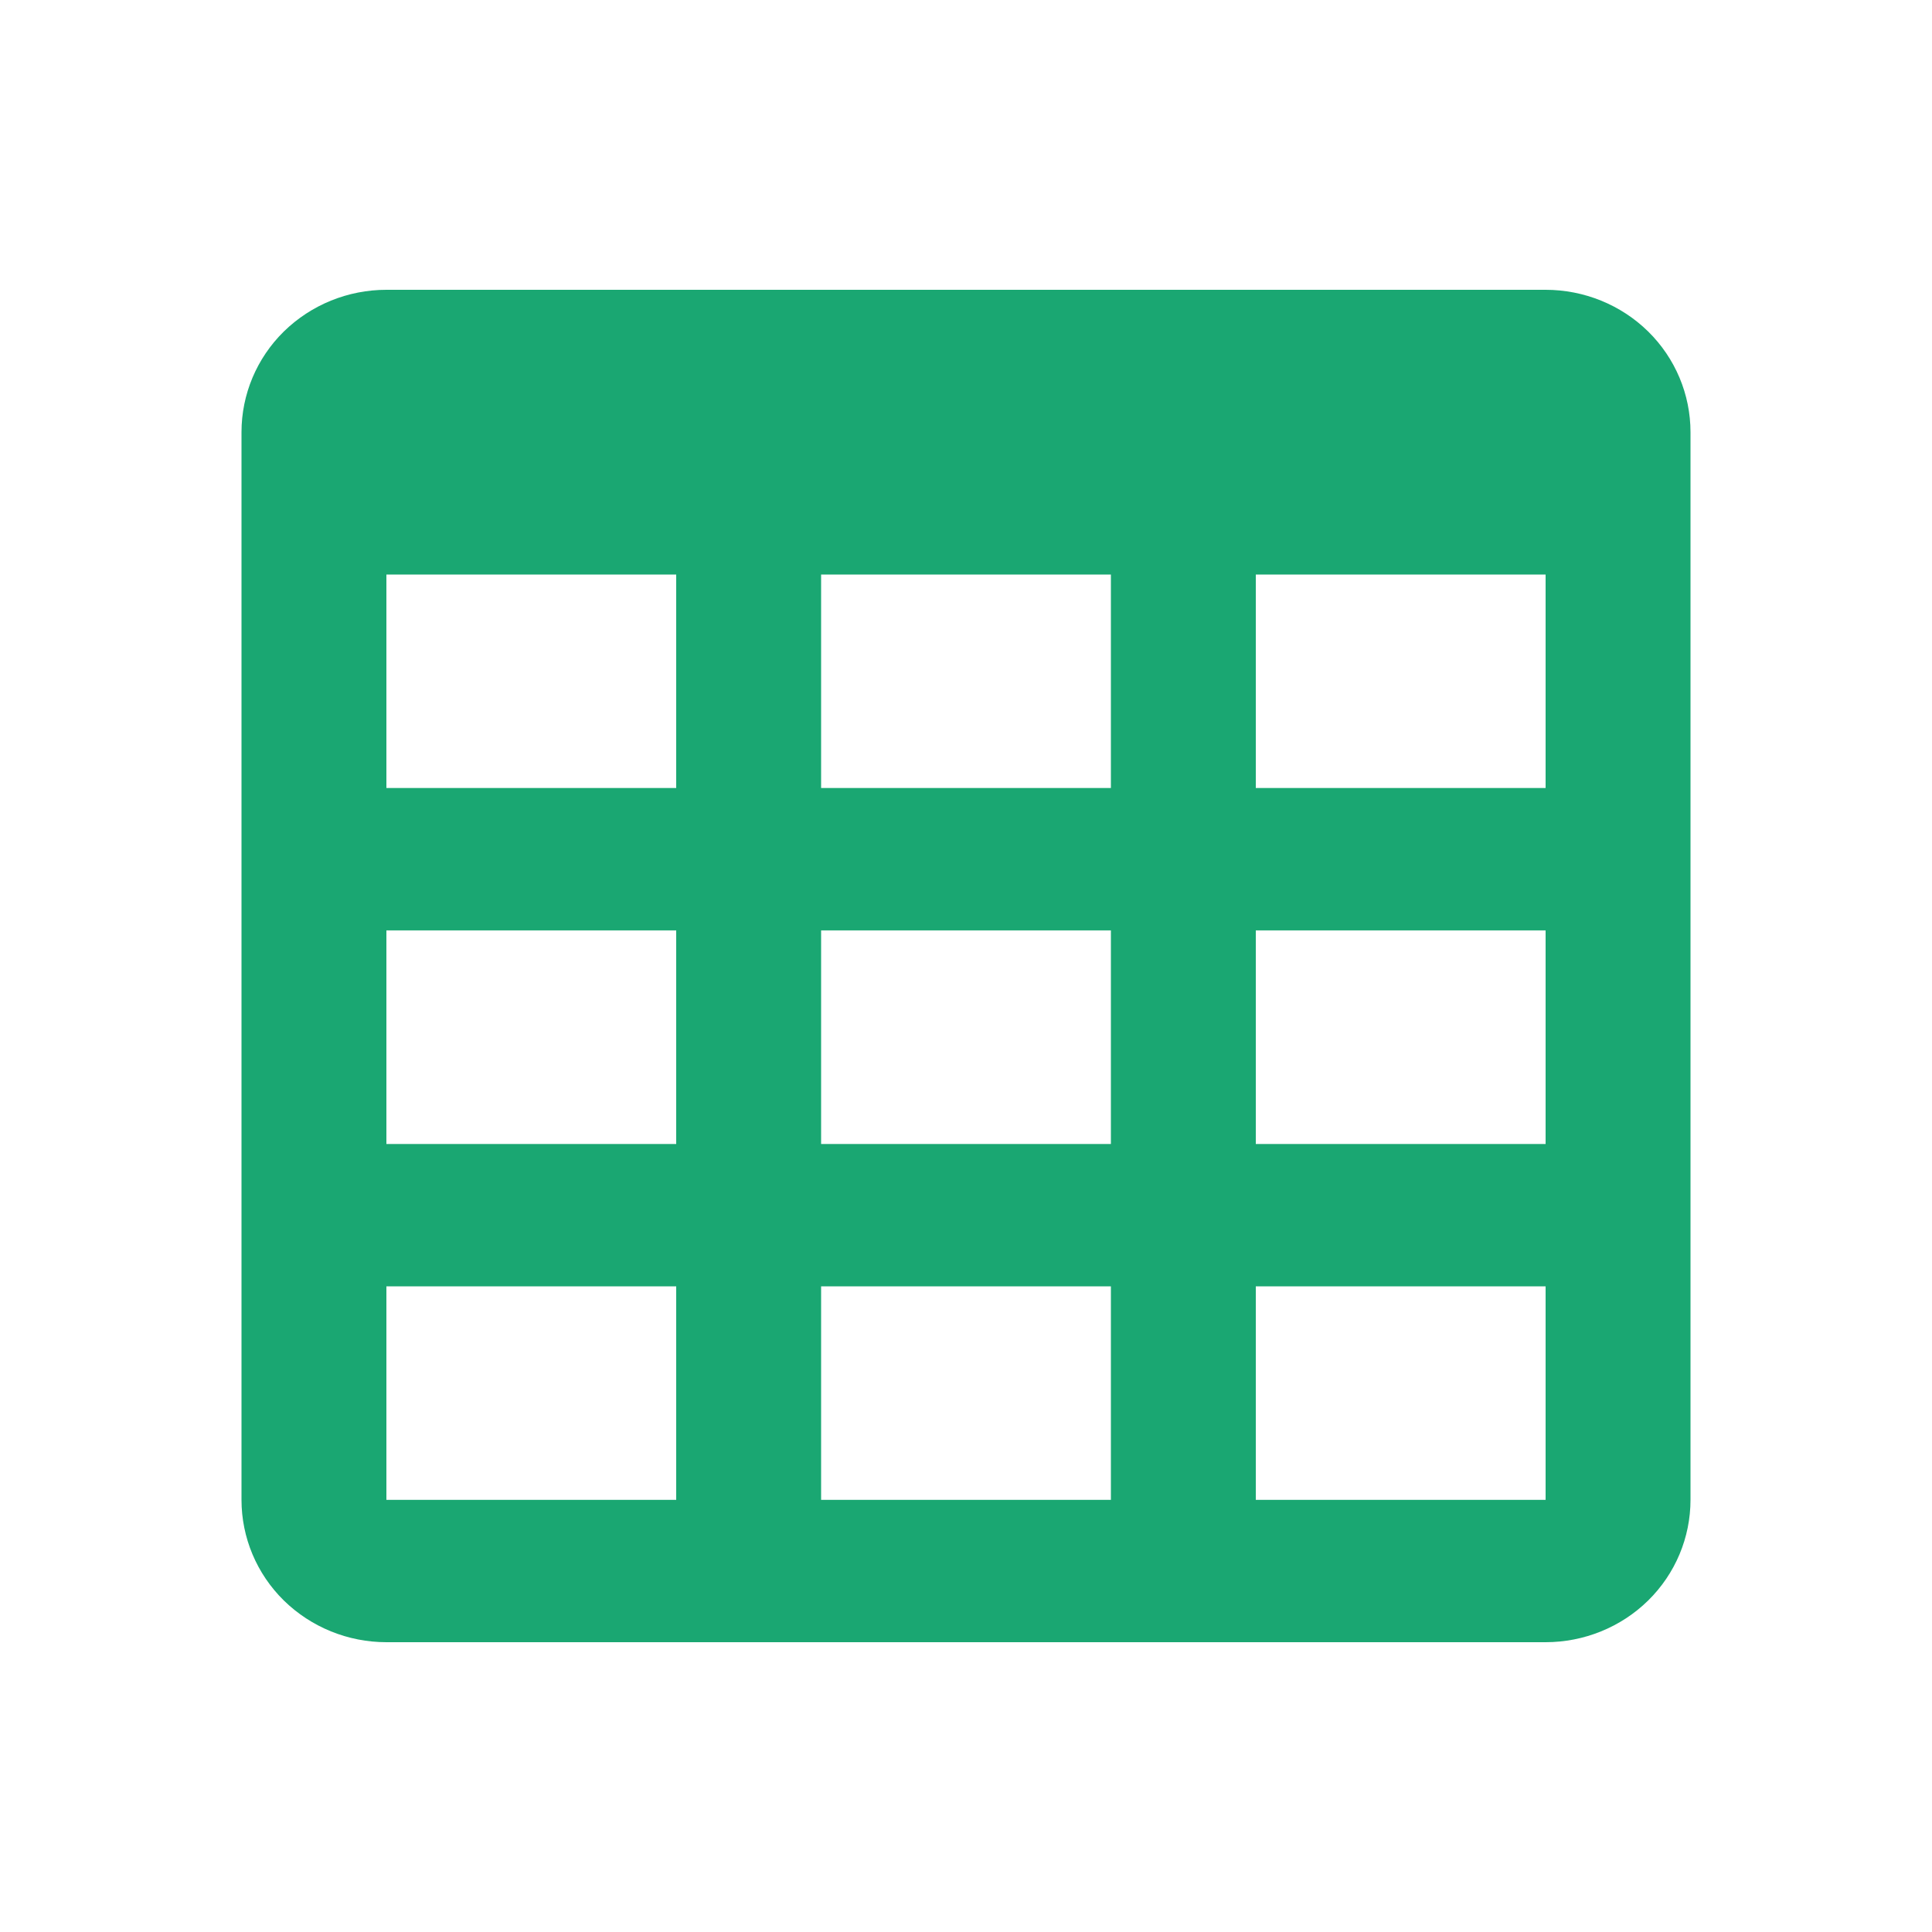 <svg width="16" height="16" viewBox="0 0 16 16" fill="none" xmlns="http://www.w3.org/2000/svg">
    <path d="M3.2 2.4H12.8C13.118 2.4 13.424 2.524 13.649 2.745C13.874 2.966 14 3.266 14 3.579V12.421C14 12.734 13.874 13.034 13.649 13.255C13.424 13.476 13.118 13.6 12.8 13.6H3.2C2.882 13.6 2.577 13.476 2.351 13.255C2.126 13.034 2 12.734 2 12.421V3.579C2 3.266 2.126 2.966 2.351 2.745C2.577 2.524 2.882 2.4 3.2 2.4ZM3.2 4.758V6.526H5.6V4.758H3.2ZM6.8 4.758V6.526H9.2V4.758H6.8ZM12.8 6.526V4.758H10.4V6.526H12.8ZM3.2 7.705V9.474H5.6V7.705H3.2ZM3.2 12.421H5.6V10.653H3.2V12.421ZM6.8 7.705V9.474H9.2V7.705H6.8ZM6.8 12.421H9.2V10.653H6.8V12.421ZM12.8 12.421V10.653H10.4V12.421H12.8ZM12.8 7.705H10.4V9.474H12.8V7.705Z" fill="#1AA772"/>
</svg>
